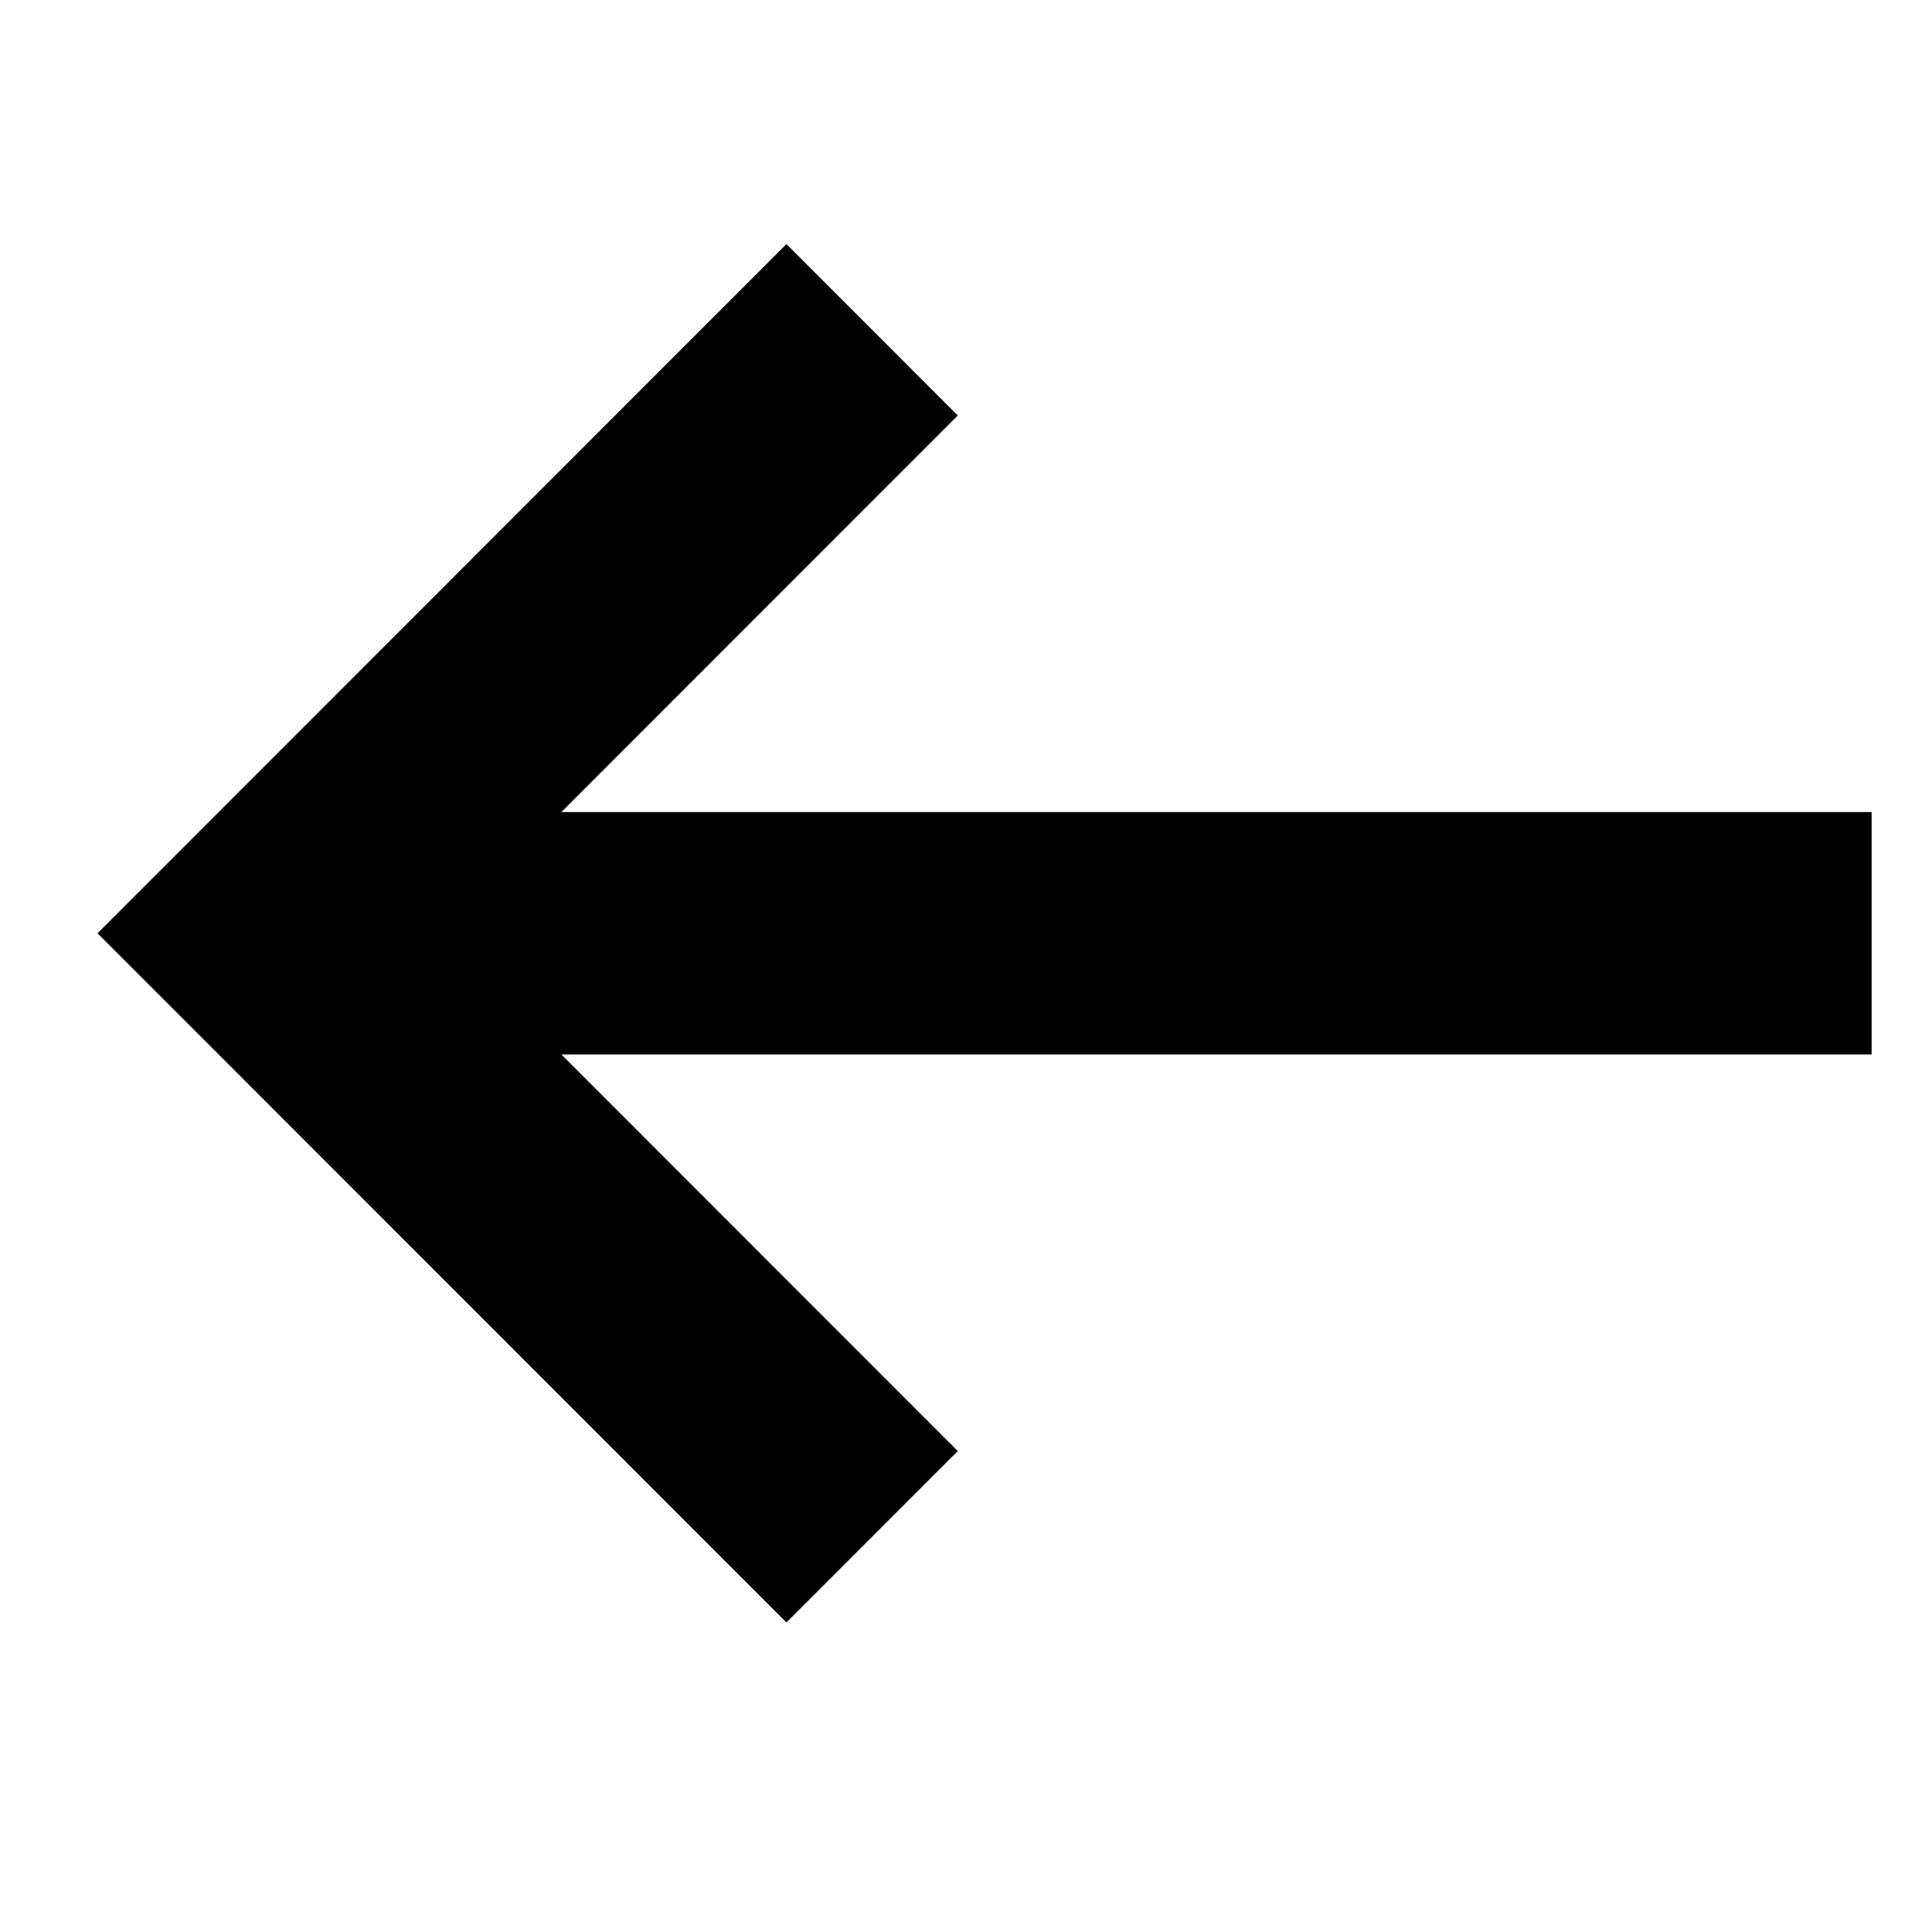 <svg xmlns="http://www.w3.org/2000/svg" viewBox="0 0 512 512">
  <polygon fill="currentColor" points="496 215.206 148.77 215.206 253.821 110.11 208.415 64.685 25.849 247.328 208.415 429.973 253.821 384.547 148.766 279.447 496 279.447 496 215.206" class="ci-primary"/>
</svg>
